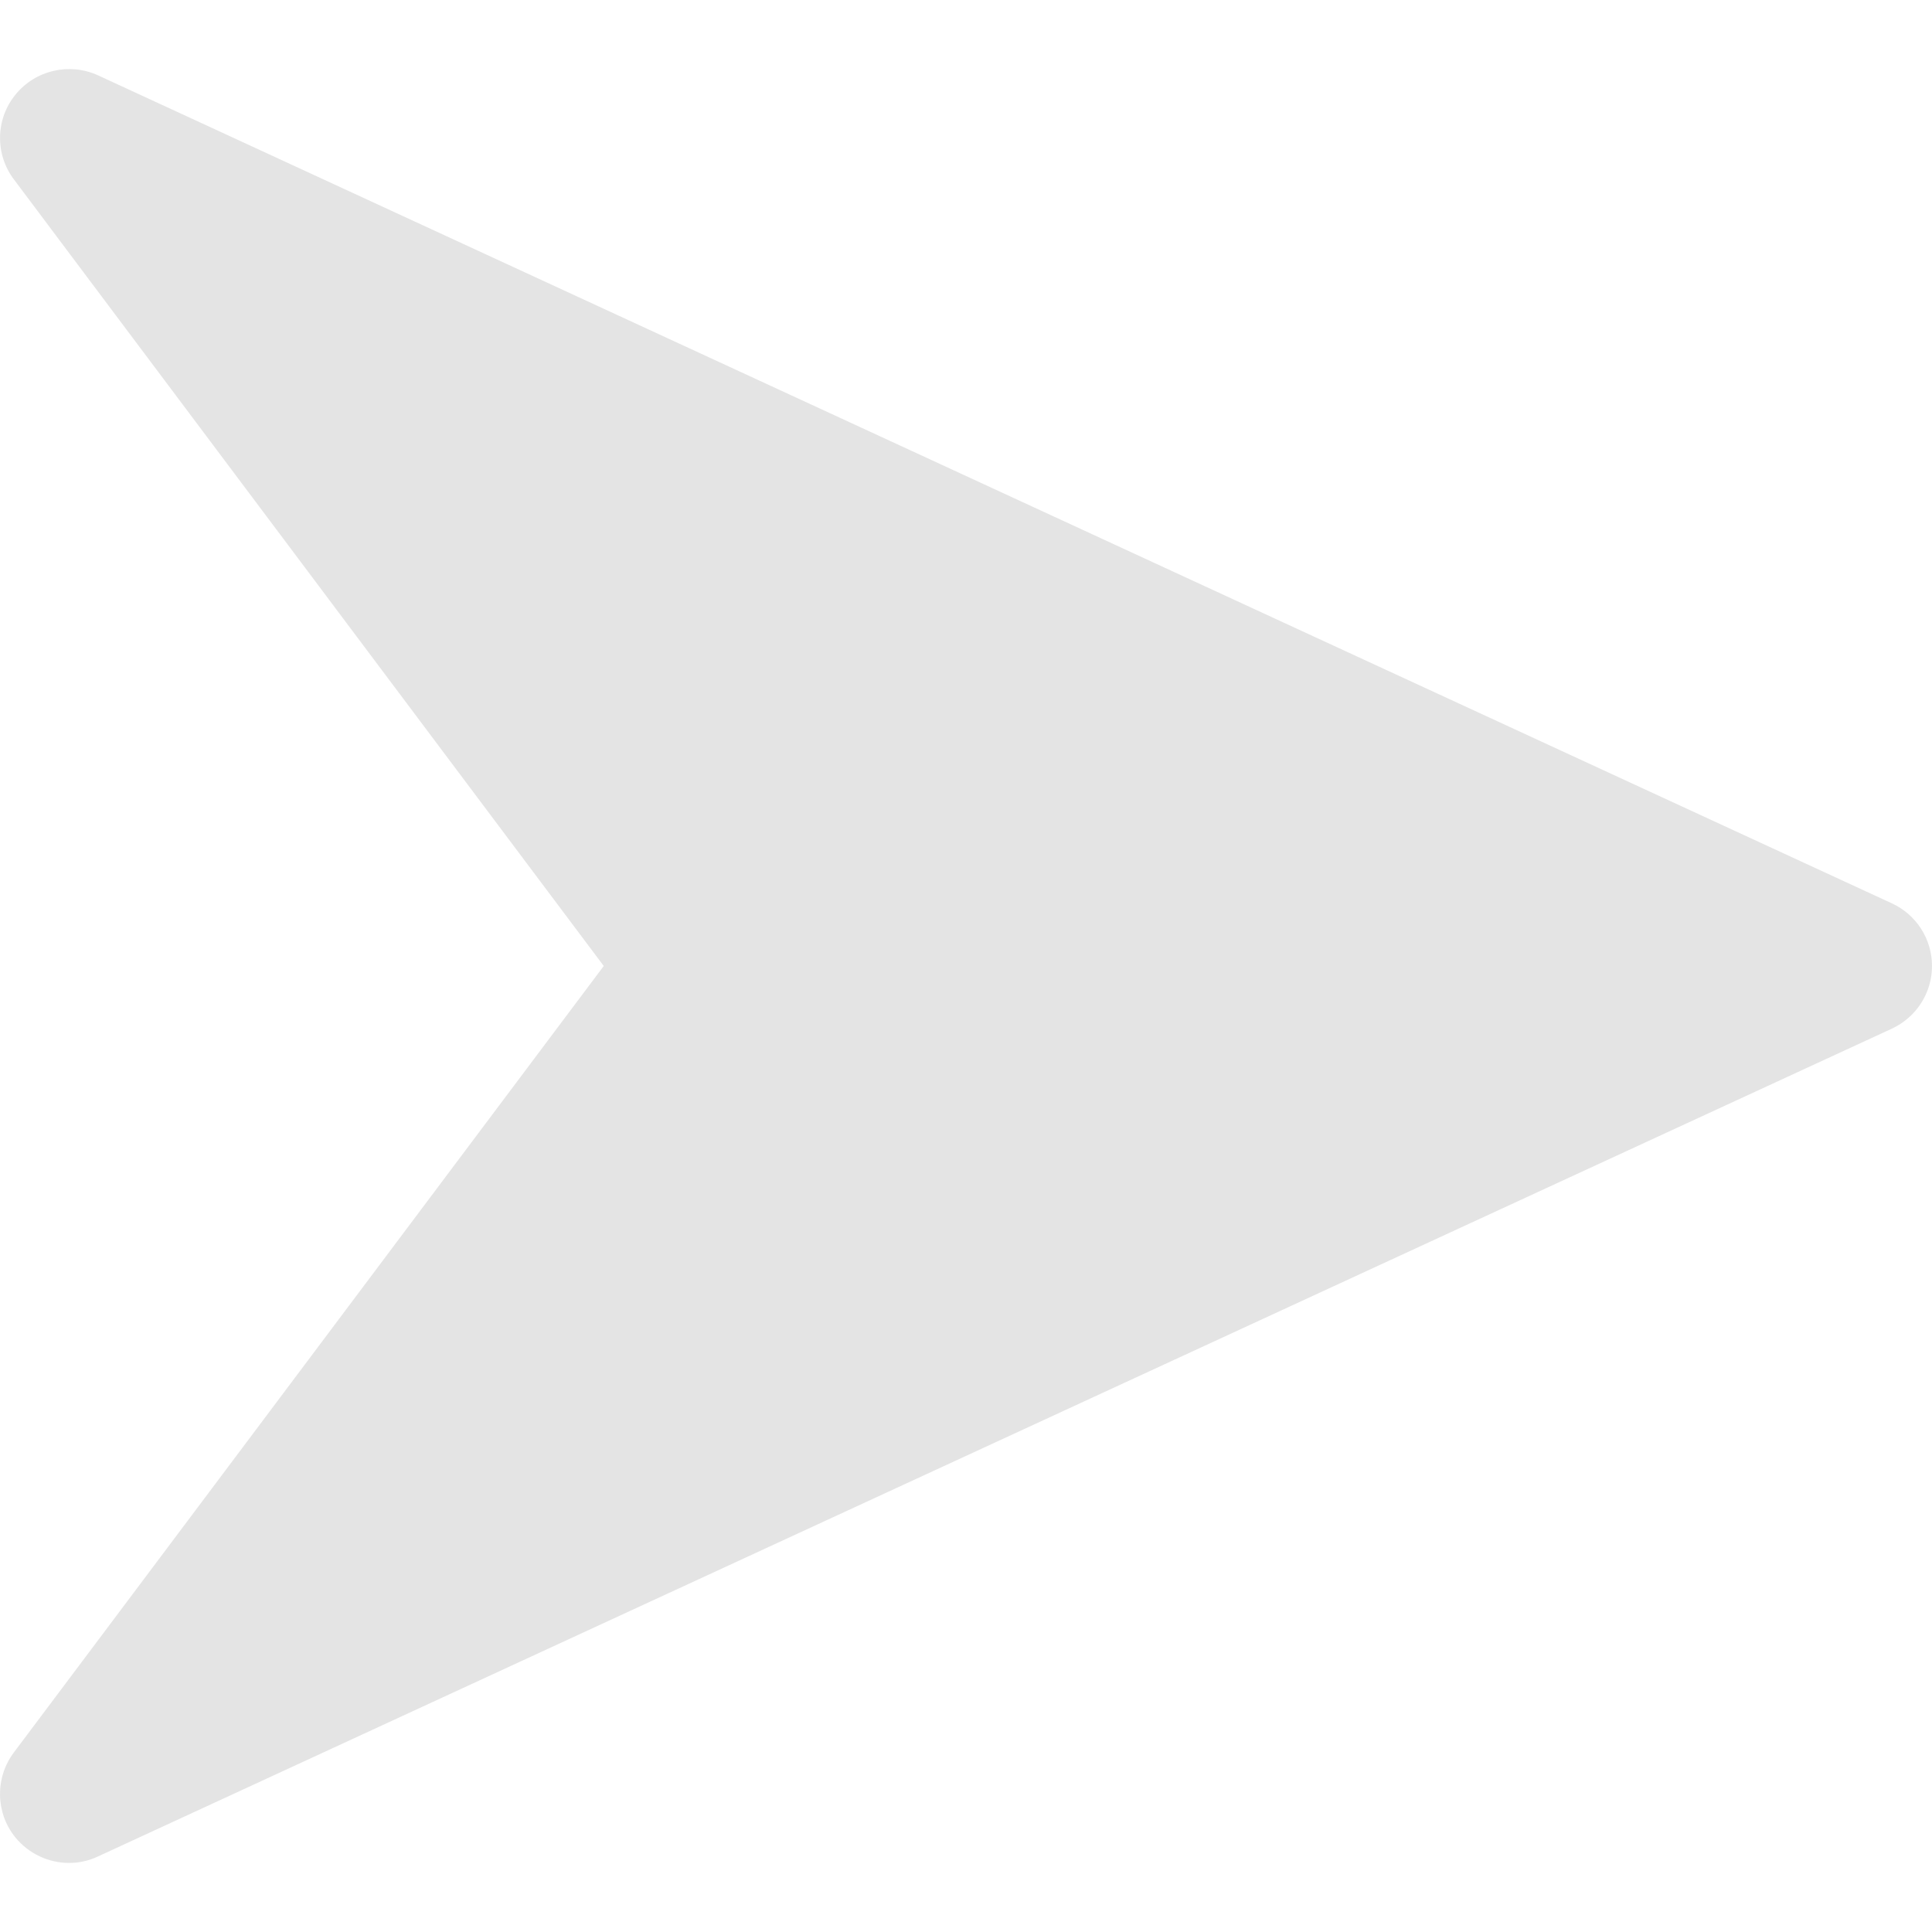 <svg width="12" height="12" viewBox="0 0 12 12" fill="none" xmlns="http://www.w3.org/2000/svg">
<path d="M11.751 5.611L0.609 0.468C0.431 0.387 0.22 0.435 0.096 0.588C-0.028 0.74 -0.032 0.957 0.086 1.114L3.75 6L0.086 10.885C-0.032 11.042 -0.028 11.26 0.095 11.412C0.179 11.515 0.303 11.571 0.429 11.571C0.49 11.571 0.551 11.558 0.608 11.531L11.751 6.389C11.903 6.318 12 6.167 12 6C12 5.833 11.903 5.681 11.751 5.611Z" fill="#E4E4E4"/>
</svg>
